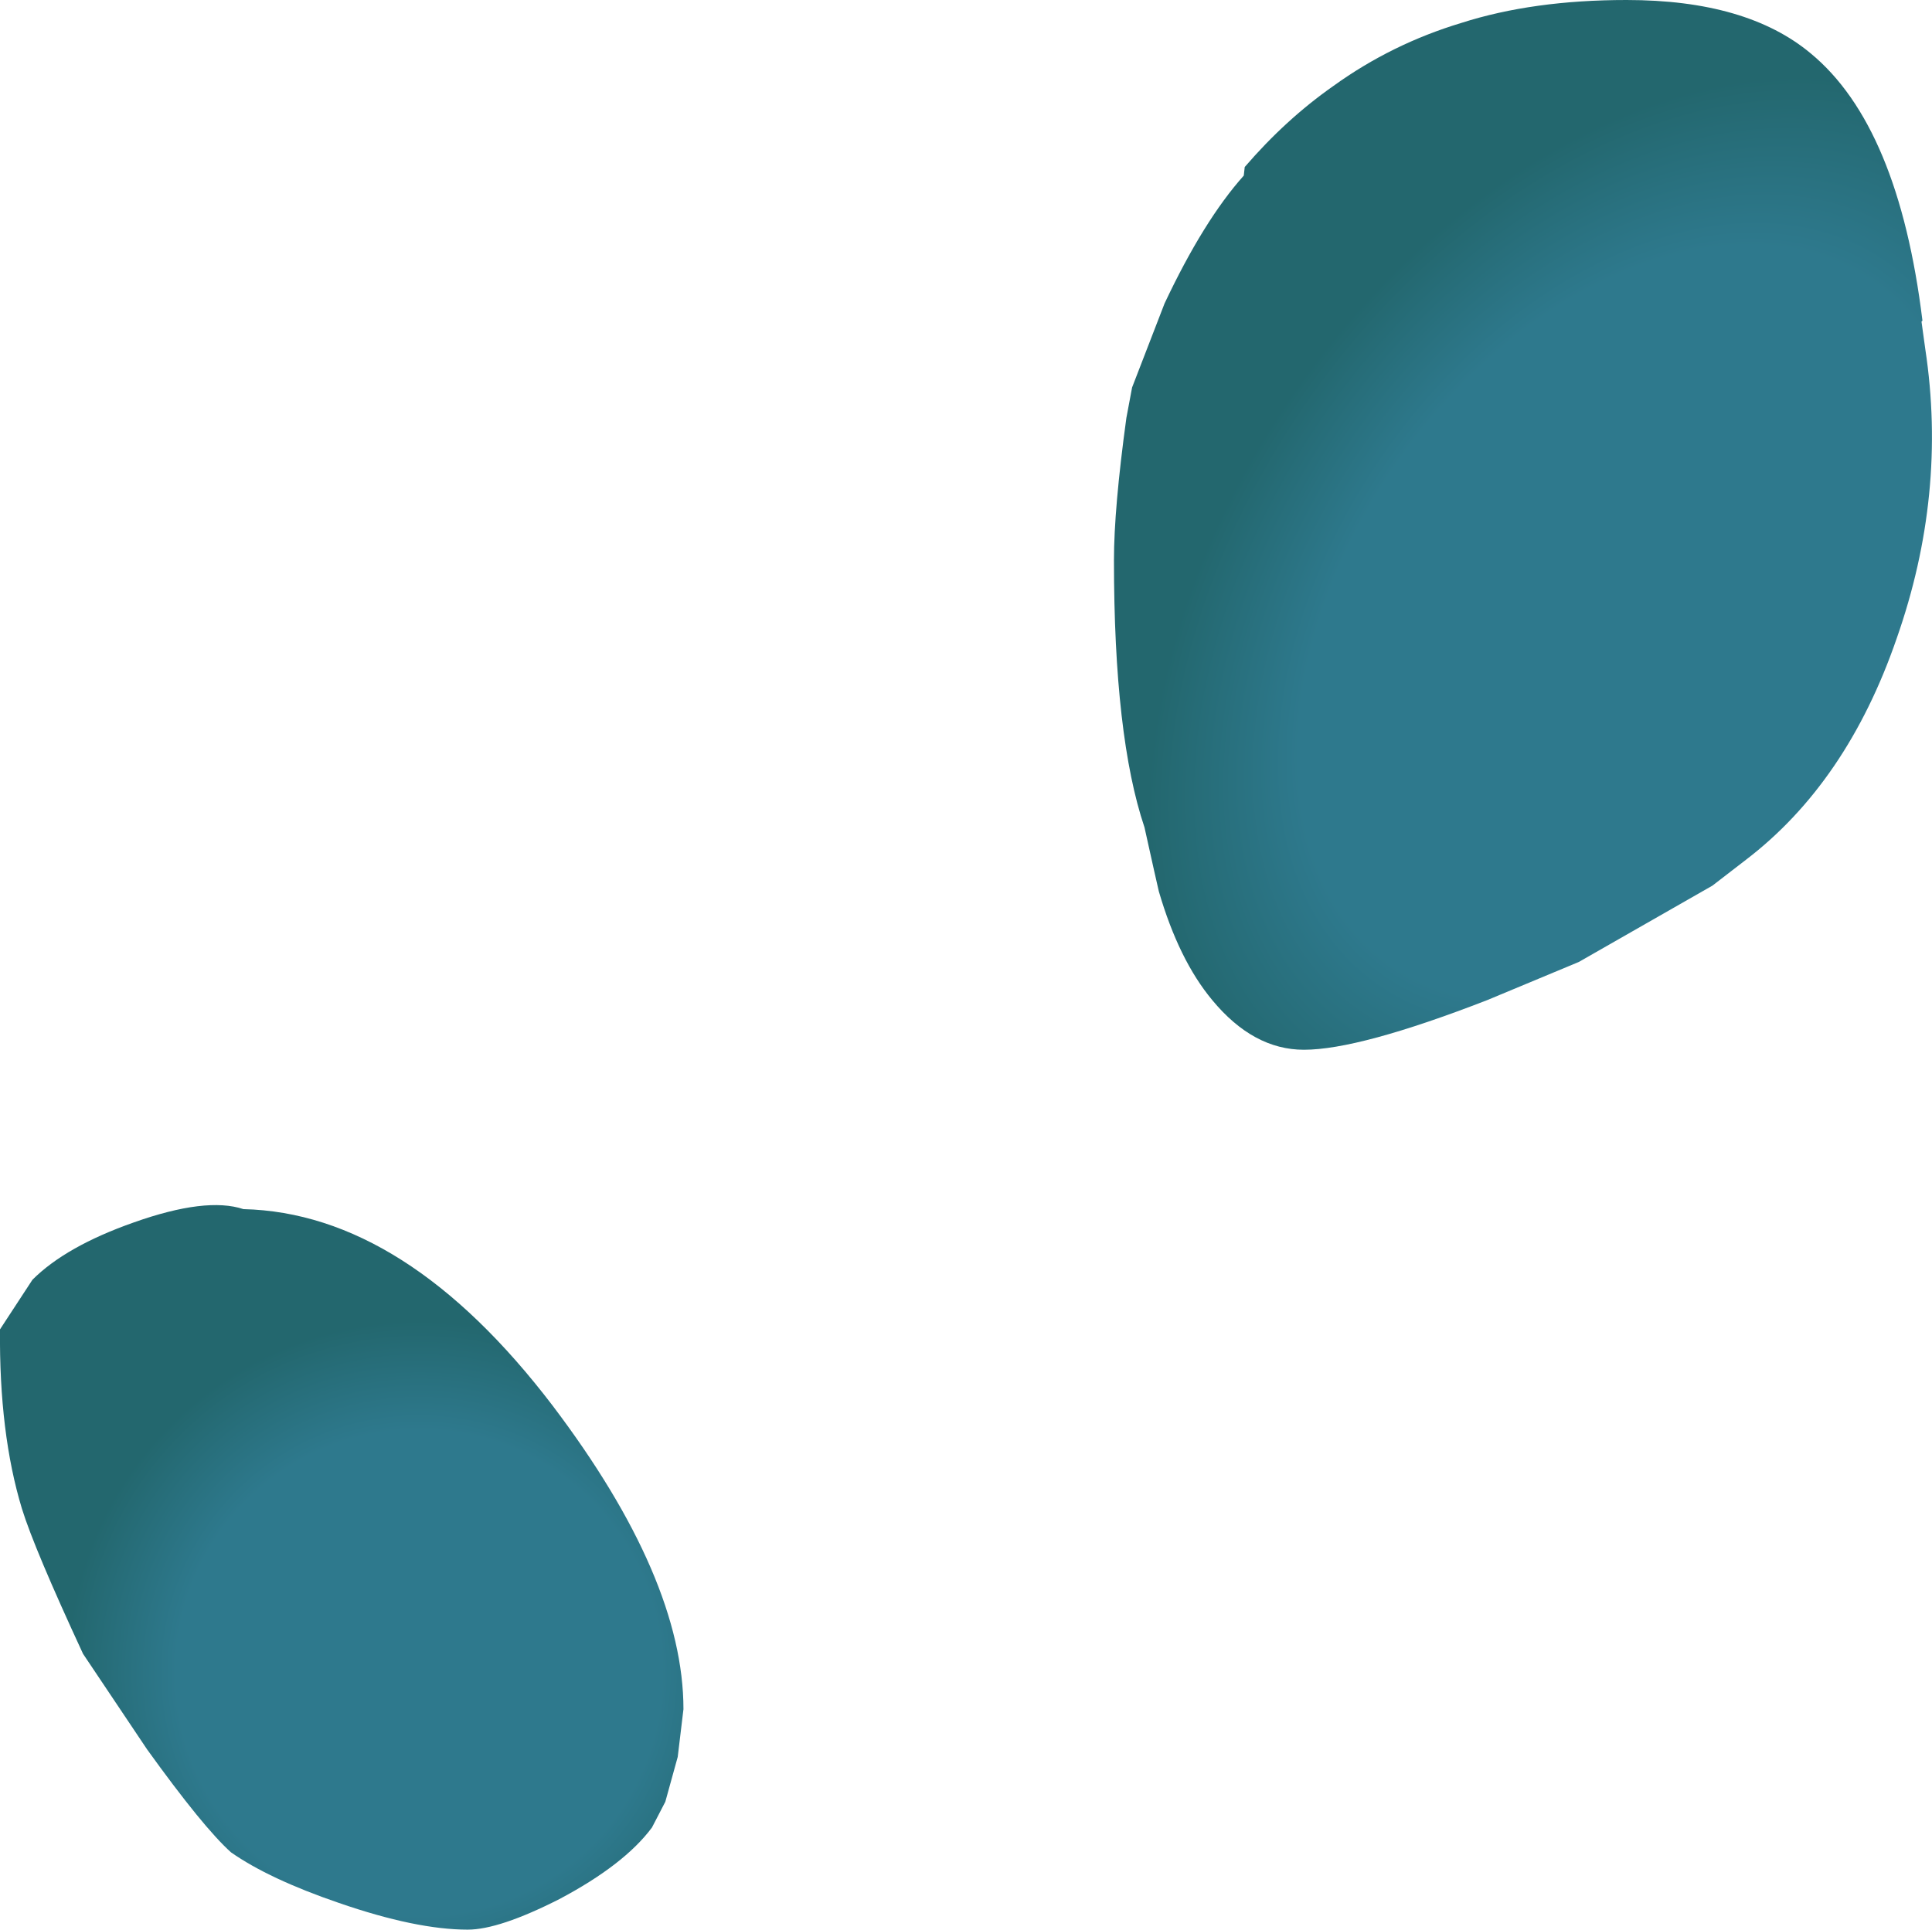 <?xml version="1.0" encoding="UTF-8" standalone="no"?>
<svg xmlns:xlink="http://www.w3.org/1999/xlink" height="101.1px" width="101.2px" xmlns="http://www.w3.org/2000/svg">
  <g transform="matrix(1.0, 0.0, 0.0, 1.0, 74.0, -74.9)">
    <path d="M-8.85 84.1 L-8.8 83.65 Q-6.65 81.15 -4.15 79.4 -1.1 77.2 2.55 76.1 6.3 74.9 11.2 74.9 17.5 74.9 20.85 77.7 25.45 81.5 26.7 91.7 L26.65 91.75 26.85 93.2 Q28.0 100.8 25.35 108.35 22.75 115.9 17.45 119.95 L15.7 121.3 8.7 125.3 3.9 127.3 Q-2.8 129.9 -5.7 129.9 -8.35 129.9 -10.5 127.3 -12.25 125.2 -13.3 121.6 L-13.55 120.5 -14.05 118.25 Q-15.65 113.5 -15.65 104.25 -15.65 101.55 -15.0 96.8 L-14.7 95.2 -13.0 90.8 Q-10.95 86.45 -8.85 84.1" fill="url(#gradient0)" fill-rule="evenodd" stroke="none"/>
    <path d="M-61.9 171.95 Q-63.35 170.65 -66.3 166.55 L-69.65 161.55 Q-72.2 156.05 -72.85 153.95 -74.05 150.0 -74.0 144.55 L-72.3 141.95 Q-70.55 140.2 -67.0 138.95 -63.2 137.6 -61.25 138.25 -52.75 138.45 -45.05 148.55 -38.2 157.6 -38.2 164.45 L-38.5 166.95 -39.15 169.3 -39.85 170.65 Q-41.3 172.6 -44.7 174.4 -47.85 176.0 -49.5 176.0 -52.2 176.0 -56.25 174.6 -59.9 173.35 -61.9 171.95" fill="url(#gradient1)" fill-rule="evenodd" stroke="none"/>
  </g>
  <defs>
    <radialGradient cx="0" cy="0" gradientTransform="matrix(0.031, -0.044, 0.03, 0.021, 11.5, 107.55)" gradientUnits="userSpaceOnUse" id="gradient0" r="819.2" spreadMethod="pad">
      <stop offset="0.494" stop-color="#2e798d"/>
      <stop offset="0.718" stop-color="#23676e"/>
    </radialGradient>
    <radialGradient cx="0" cy="0" gradientTransform="matrix(0.027, -0.016, 0.016, 0.027, -52.05, 162.55)" gradientUnits="userSpaceOnUse" id="gradient1" r="819.2" spreadMethod="pad">
      <stop offset="0.494" stop-color="#2e798d"/>
      <stop offset="0.718" stop-color="#23676e"/>
    </radialGradient>
  </defs>
</svg>
